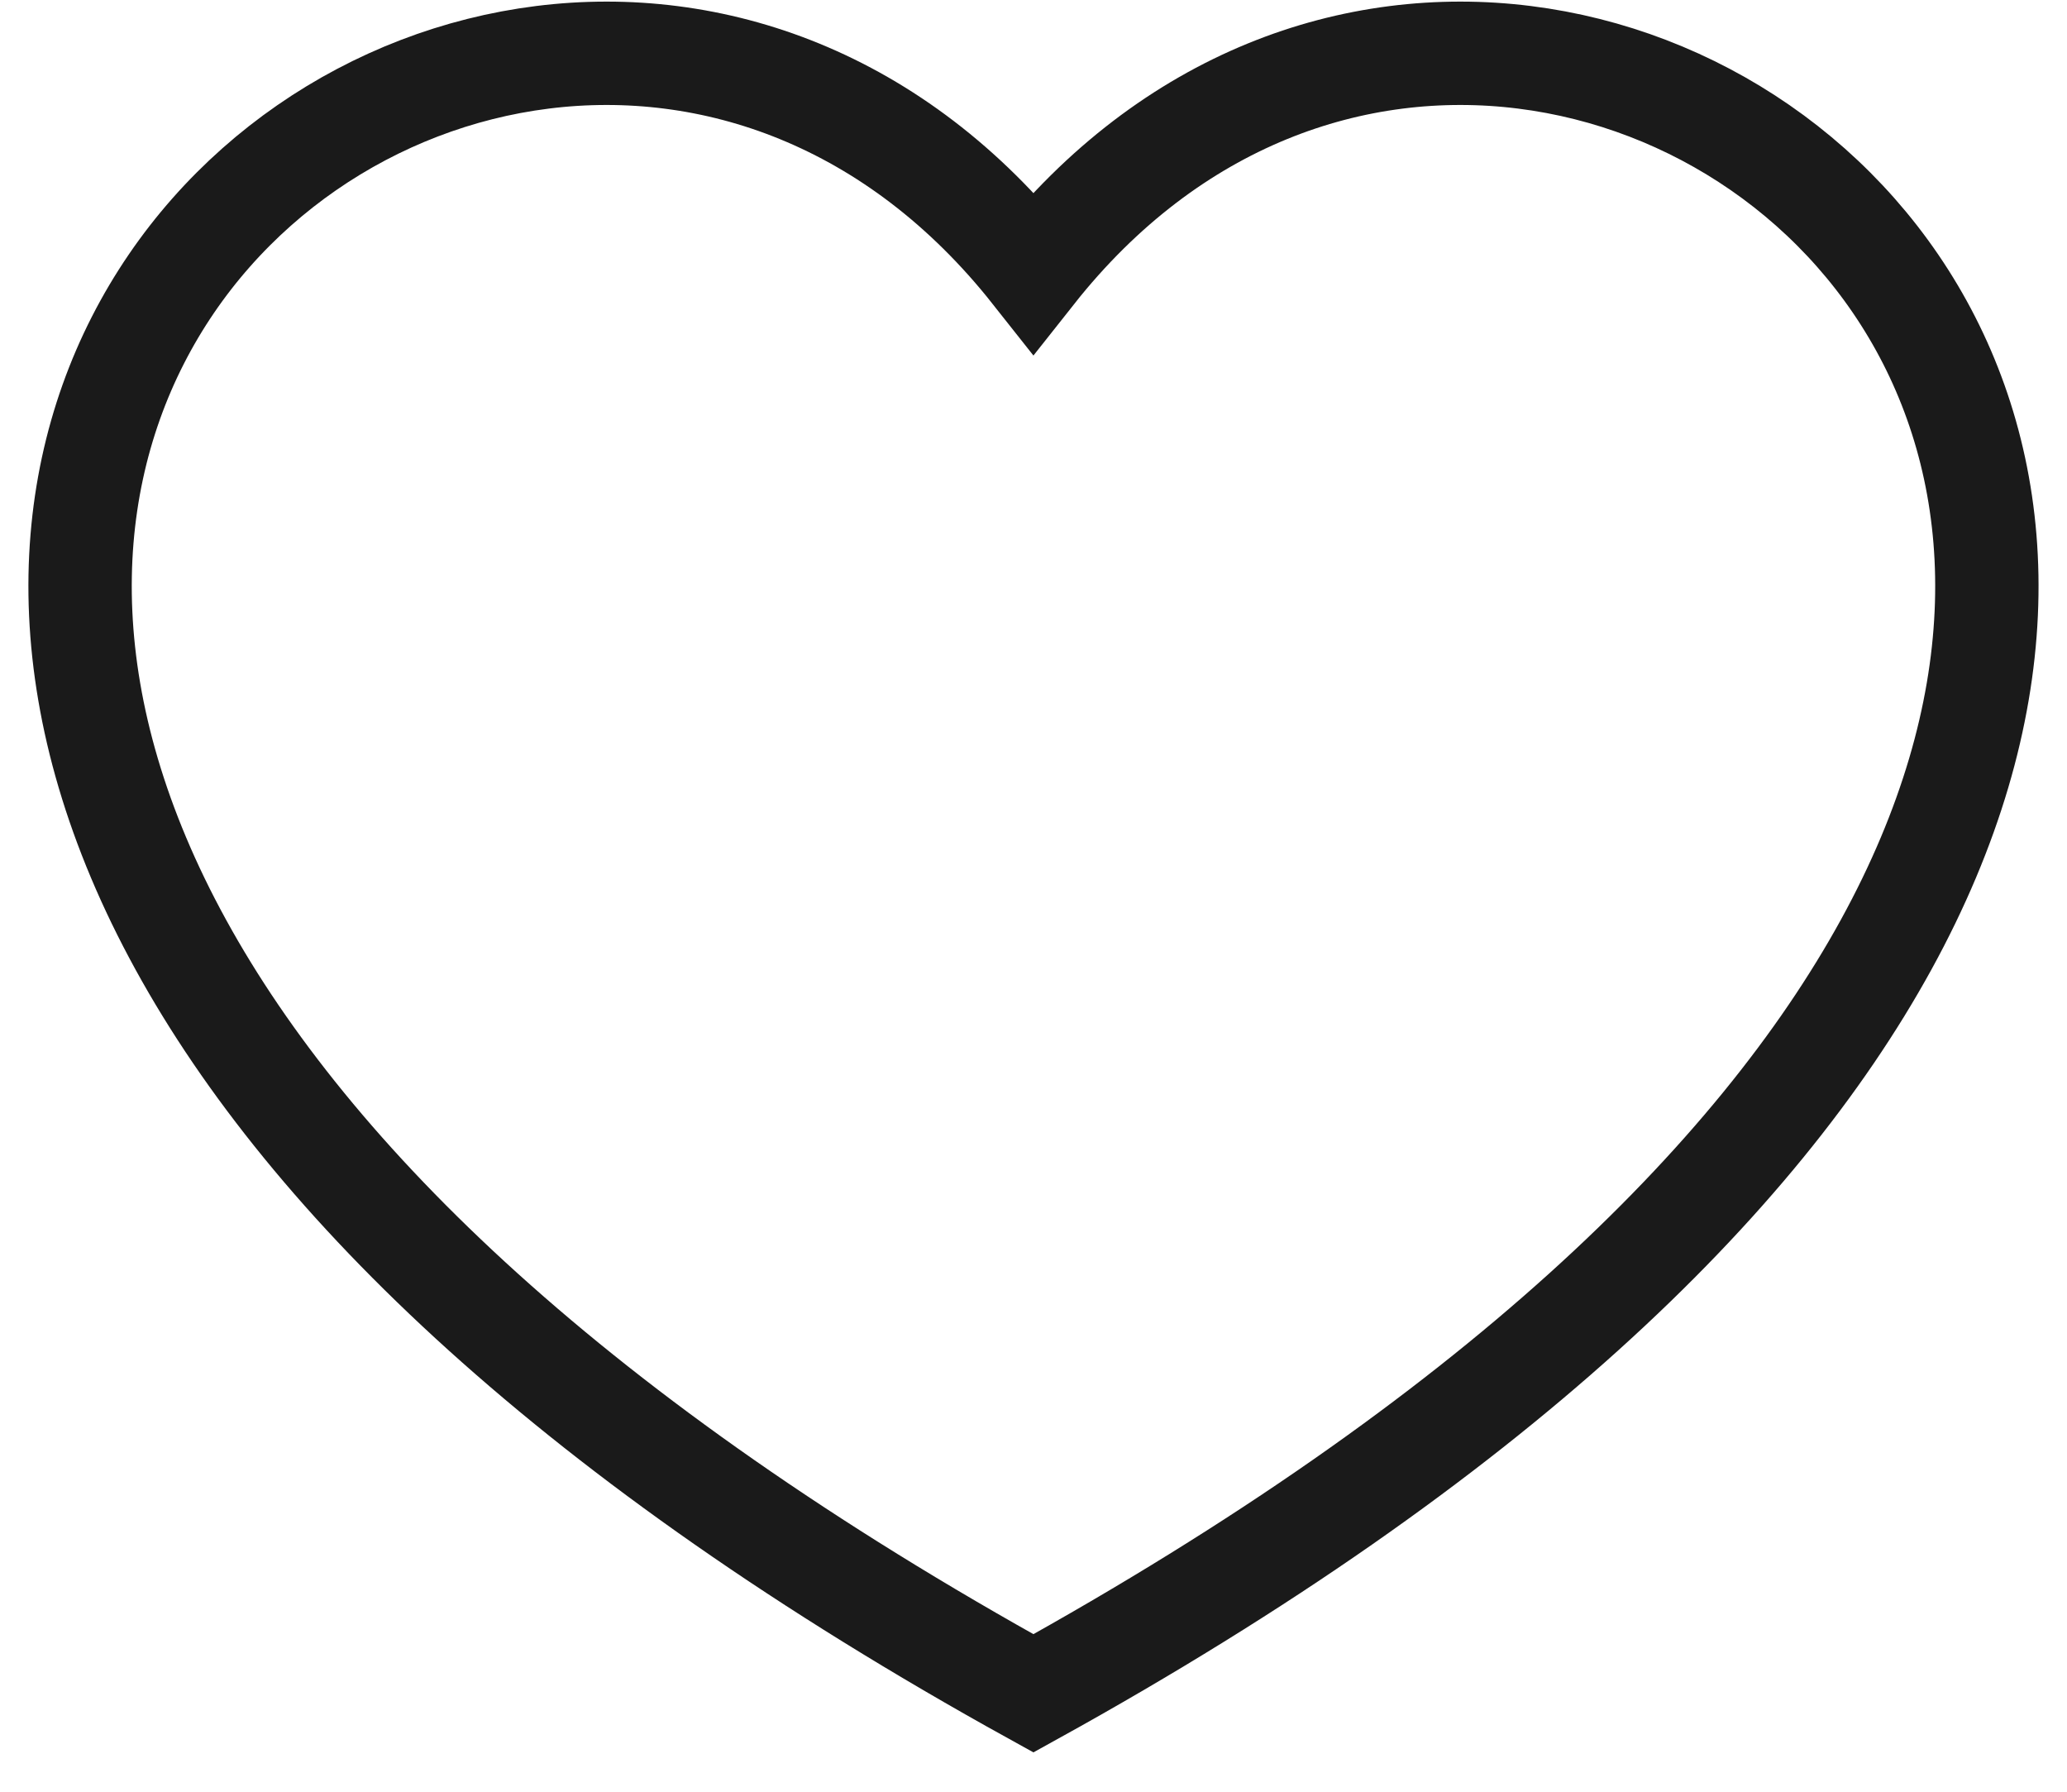 <svg width="30" height="26" viewBox="0 0 30 26" fill="none" xmlns="http://www.w3.org/2000/svg">
<path d="M14.999 24.572C-11.667 9.833 7 -6.167 14.999 3.95C23 -6.167 41.667 9.833 14.999 24.572Z" stroke="#1A1A1A" stroke-width="1.5"/>
</svg>
